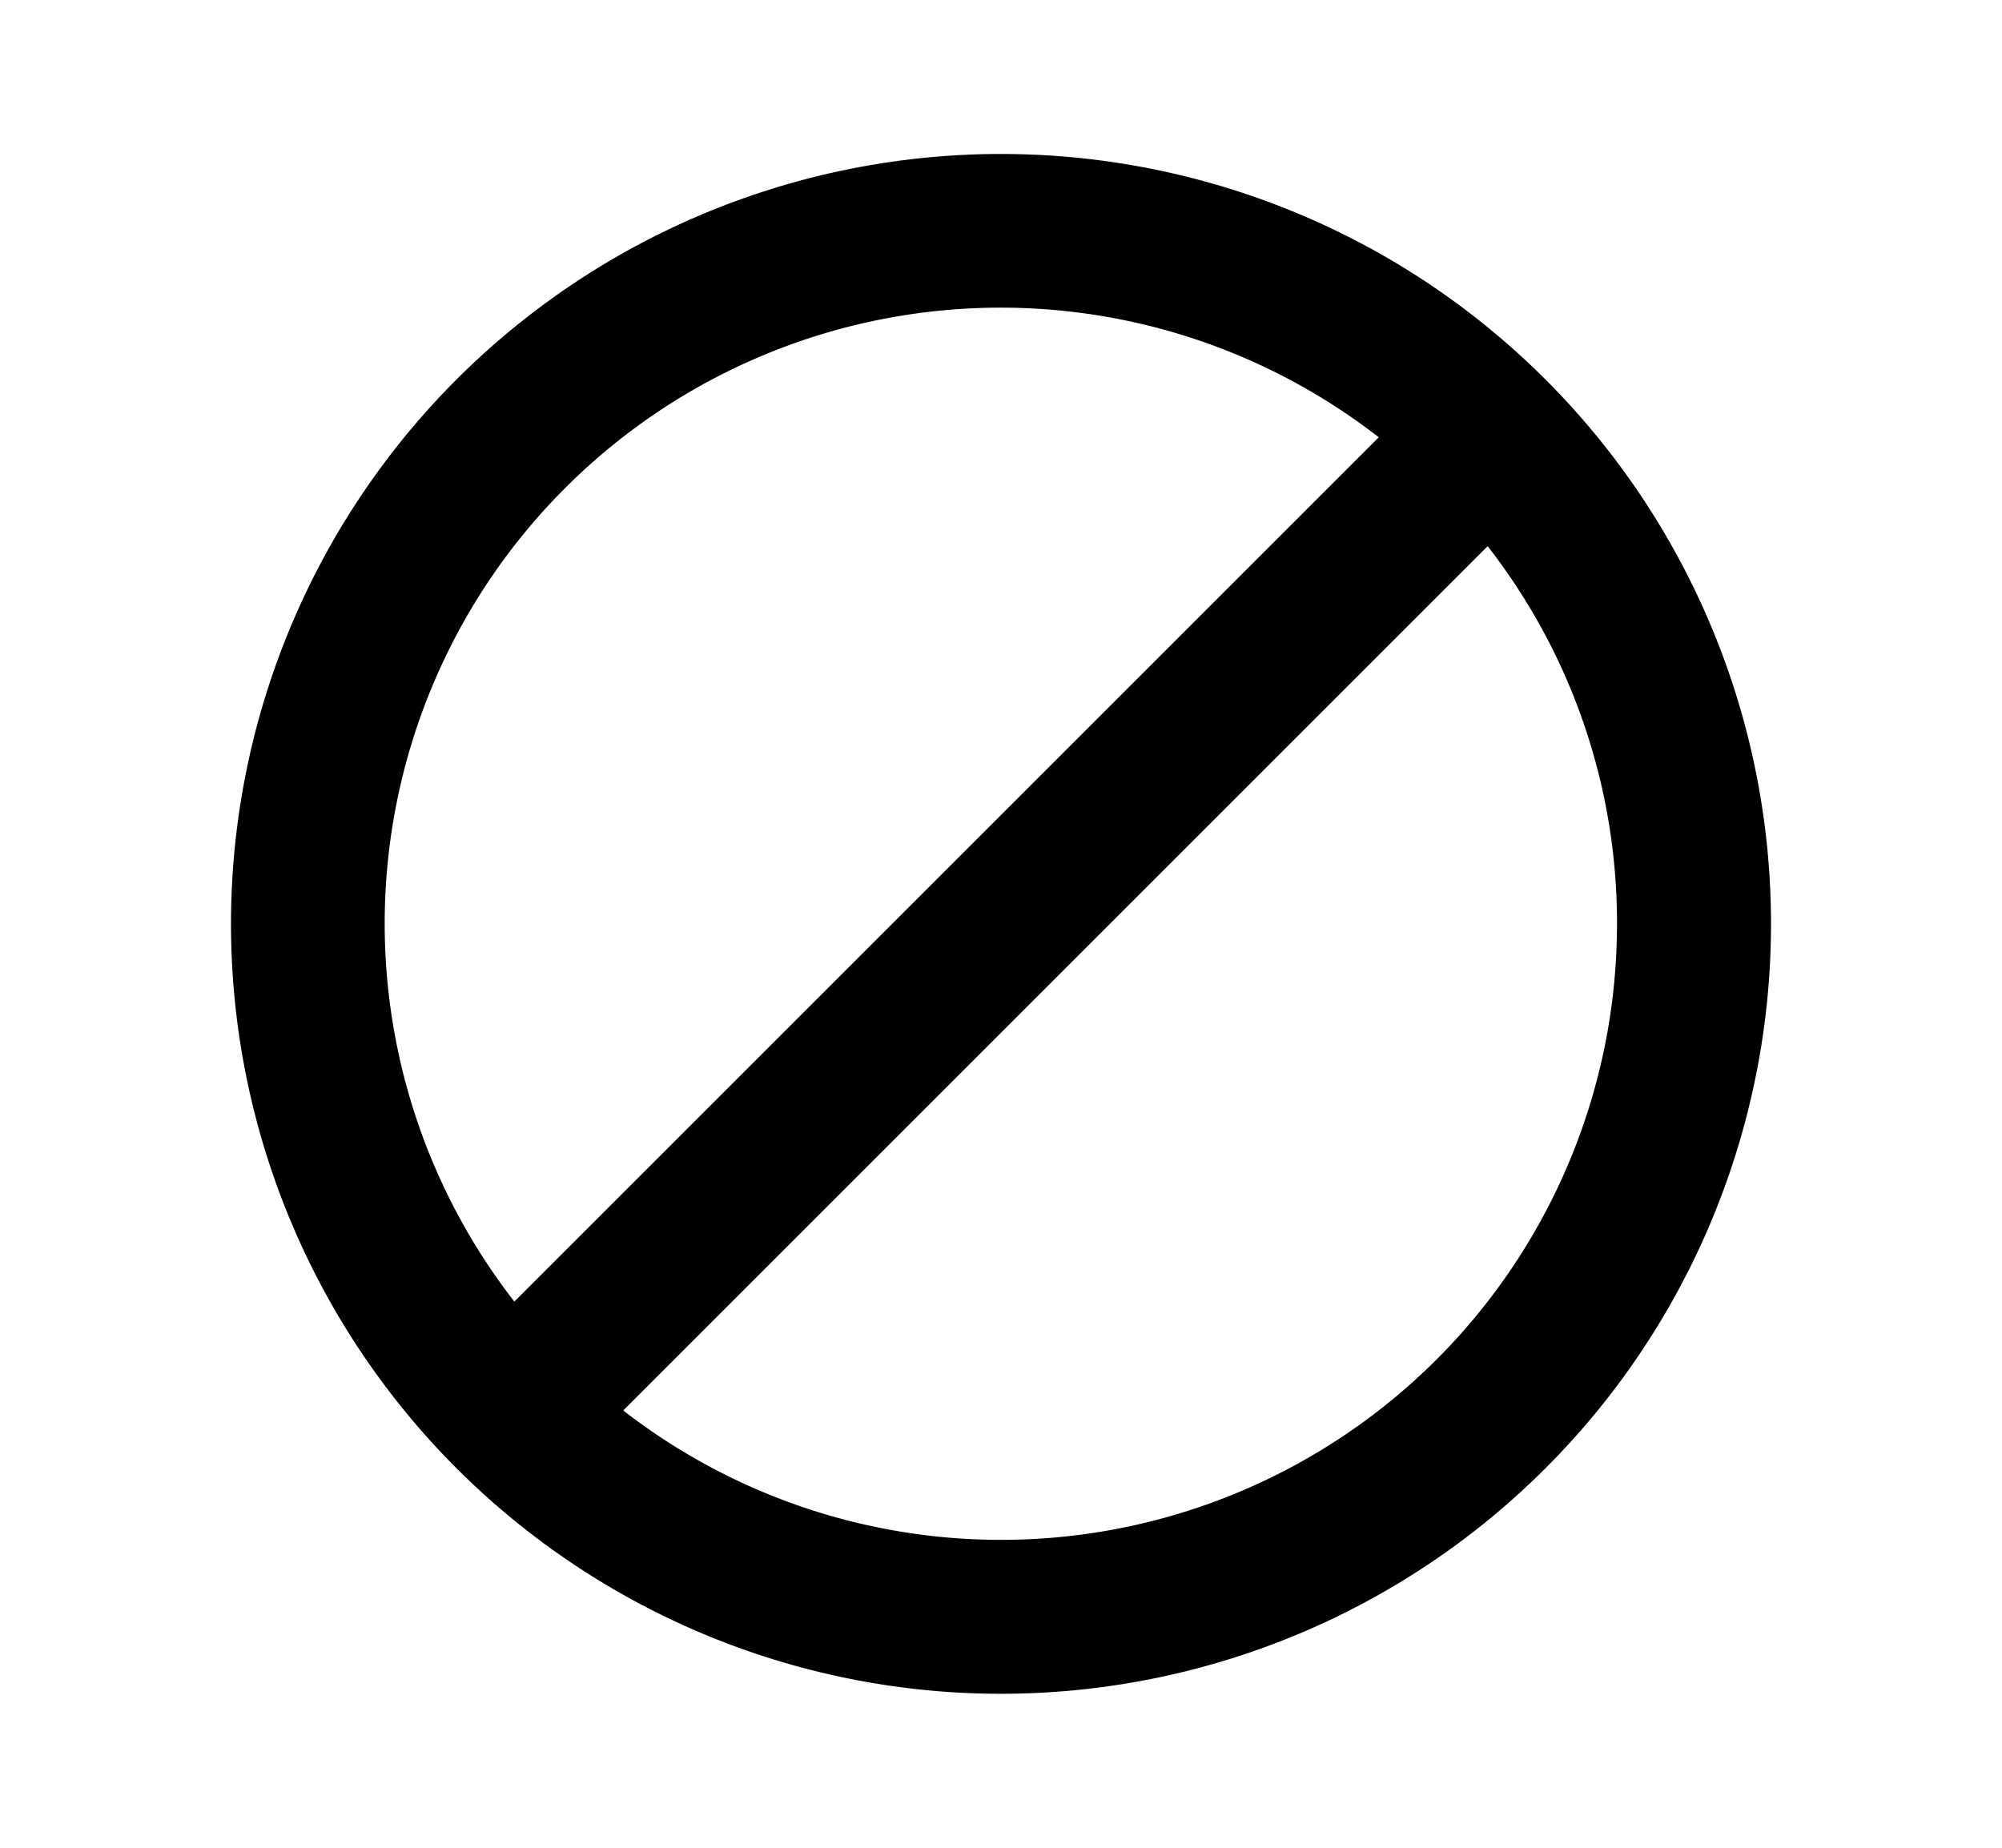 <svg xmlns="http://www.w3.org/2000/svg" width="13" height="12" viewBox="0 0 13 12"><path fill-rule="evenodd" d="M11.5 6a5 5 0 11-10 0 5 5 0 0110 0zm-1 0a4 4 0 01-6.453 3.16L9.66 3.547A3.98 3.98 0 0110.5 6zM3.34 8.453L8.953 2.84A4 4 0 003.34 8.453z" clip-rule="evenodd"/></svg>
